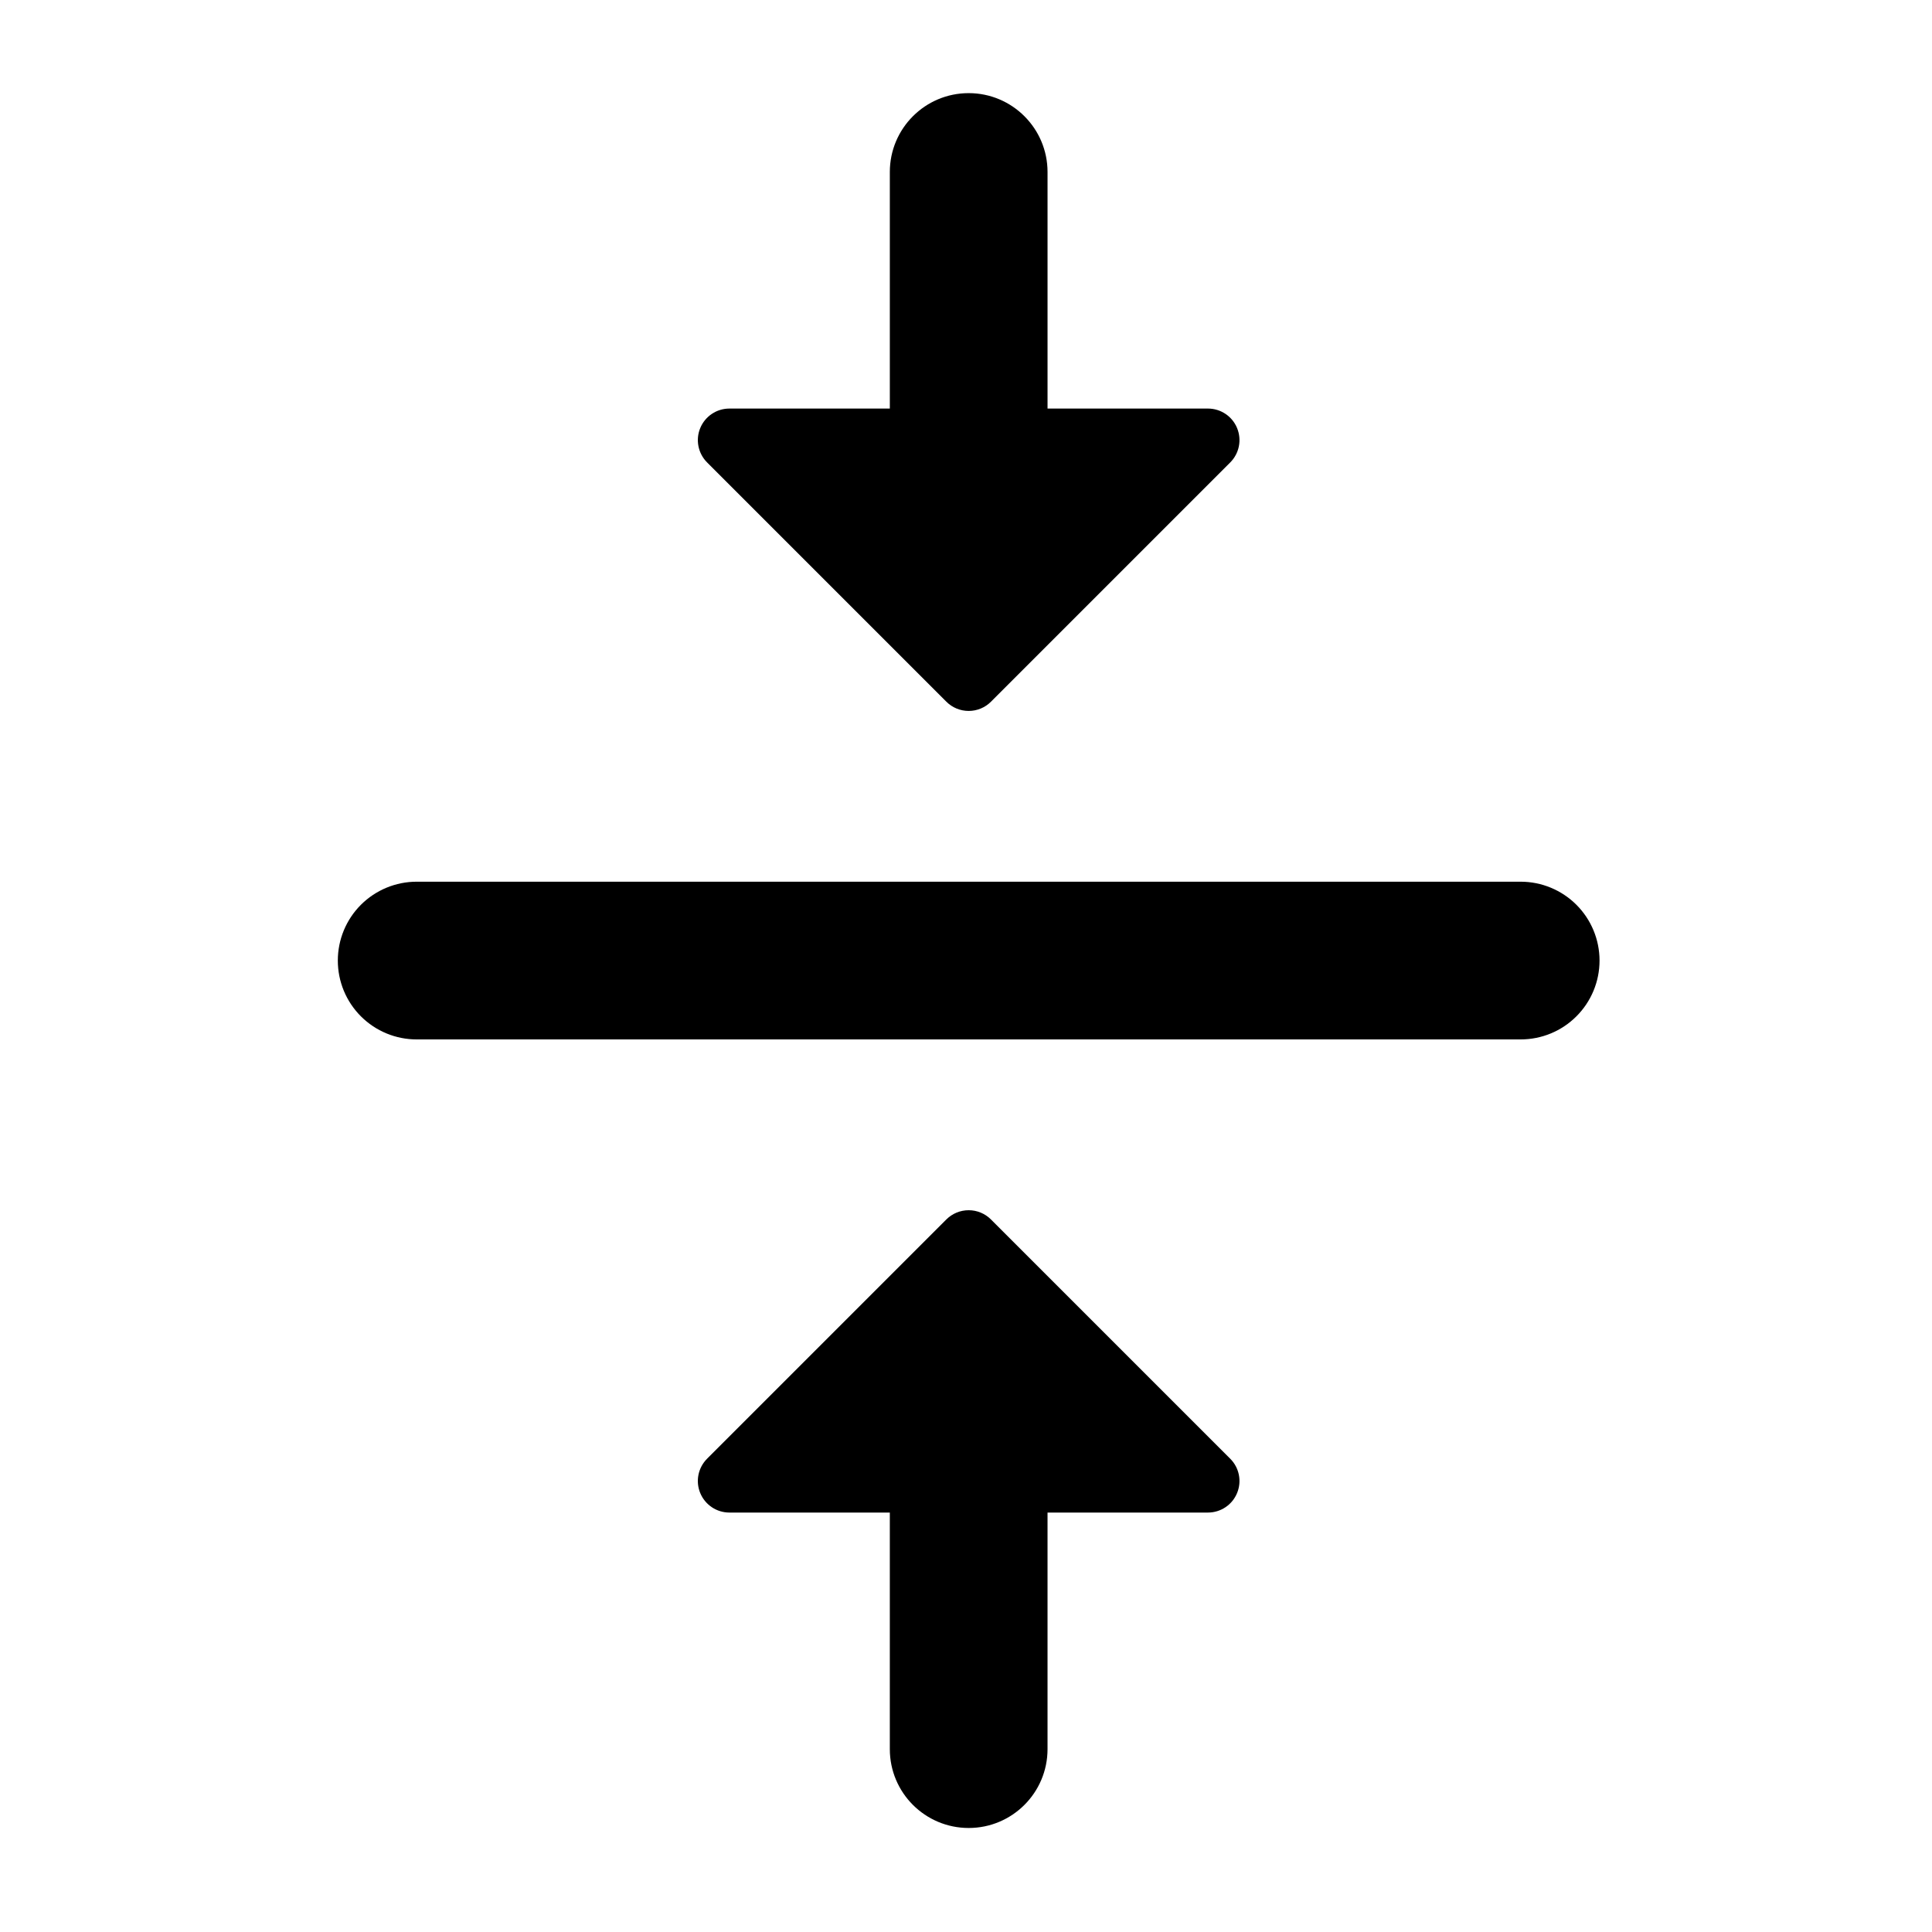 <svg viewBox="0 0 49 49" xmlns="http://www.w3.org/2000/svg">
    <path d="M17.933,36.997c-0.228,0.228 -0.297,0.572 -0.173,0.871c0.124,0.299 0.415,0.494 0.739,0.494c1.754,0 4.069,0 4.069,0c0,0 0,3.631 0,6c0,1.105 0.895,2 2,2c1.104,0 2,-0.895 2,-2c0,-2.369 0,-6 0,-6c0,0 2.314,0 4.068,0c0.324,0 0.616,-0.195 0.739,-0.494c0.124,-0.299 0.056,-0.643 -0.173,-0.871c-1.781,-1.781 -4.817,-4.817 -6.069,-6.069c-0.15,-0.15 -0.353,-0.234 -0.565,-0.234c-0.213,0 -0.416,0.084 -0.566,0.234c-1.252,1.252 -4.288,4.288 -6.069,6.069Zm13.269,-25.269c0.229,-0.229 0.297,-0.573 0.173,-0.872c-0.123,-0.299 -0.415,-0.494 -0.739,-0.494c-1.754,0 -4.068,0 -4.068,0c0,0 0,-3.63 0,-6c0,-1.104 -0.896,-2 -2,-2c-1.105,0 -2,0.896 -2,2c0,2.37 0,6 0,6c0,0 -2.315,0 -4.069,0c-0.324,0 -0.615,0.195 -0.739,0.494c-0.124,0.299 -0.055,0.643 0.173,0.872c1.781,1.781 4.817,4.816 6.069,6.069c0.15,0.15 0.353,0.234 0.566,0.234c0.212,0 0.415,-0.084 0.565,-0.234c1.252,-1.253 4.288,-4.288 6.069,-6.069Zm-20.634,10.634c-0.531,0 -1.039,0.211 -1.415,0.586c-0.375,0.375 -0.585,0.884 -0.585,1.414c0,0.531 0.21,1.039 0.585,1.414c0.376,0.376 0.884,0.586 1.415,0.586c5.745,0 22.254,0 28,0c0.53,0 1.039,-0.21 1.414,-0.586c0.375,-0.375 0.586,-0.883 0.586,-1.414c0,-0.53 -0.211,-1.039 -0.586,-1.414c-0.375,-0.375 -0.884,-0.586 -1.414,-0.586c-5.746,0 -22.255,0 -28,0Z"/>
</svg>
